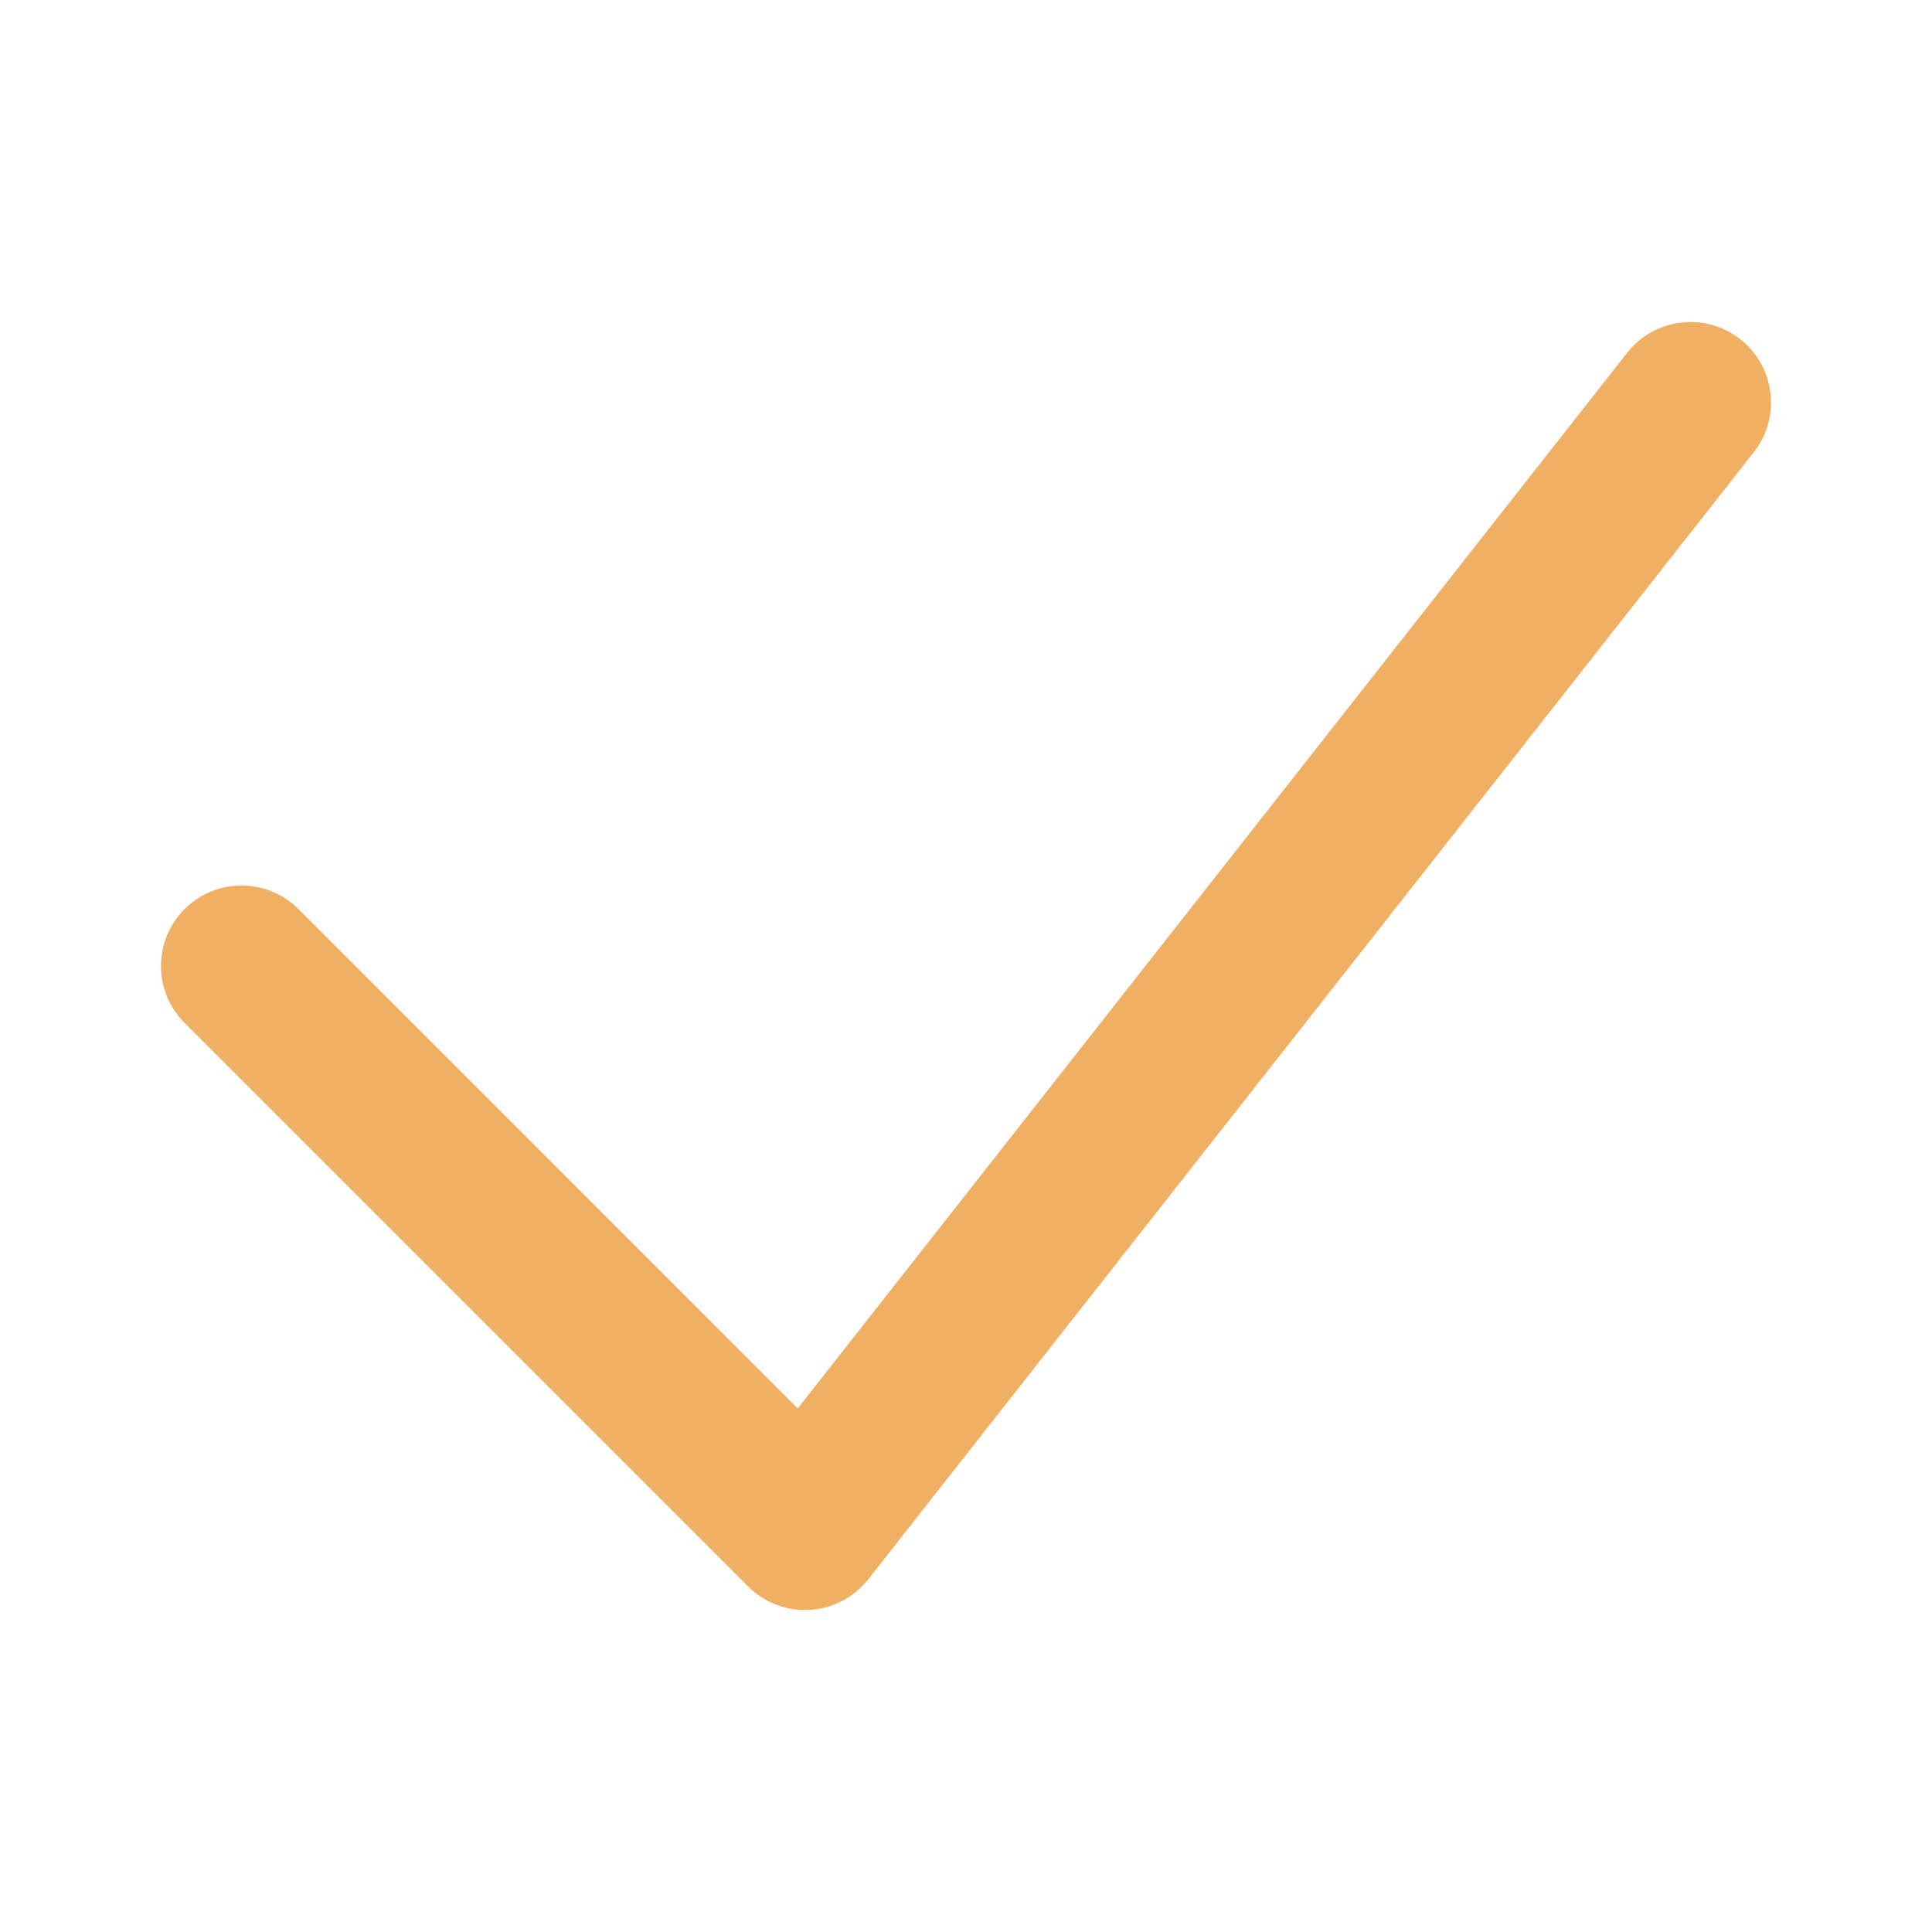 <svg width="32" height="32" viewBox="0 0 32 32" fill="none" xmlns="http://www.w3.org/2000/svg">
    <path fill-rule="evenodd" clip-rule="evenodd"
        d="M13.213 23.328L4.943 15.057C4.422 14.537 3.578 14.537 3.057 15.057C2.536 15.578 2.536 16.422 3.057 16.943L12.39 26.276C12.956 26.842 13.888 26.786 14.382 26.157L29.048 7.491C29.503 6.912 29.403 6.073 28.824 5.618C28.245 5.164 27.406 5.264 26.951 5.843L13.213 23.328Z"
        fill="#F0B064" />
</svg>
